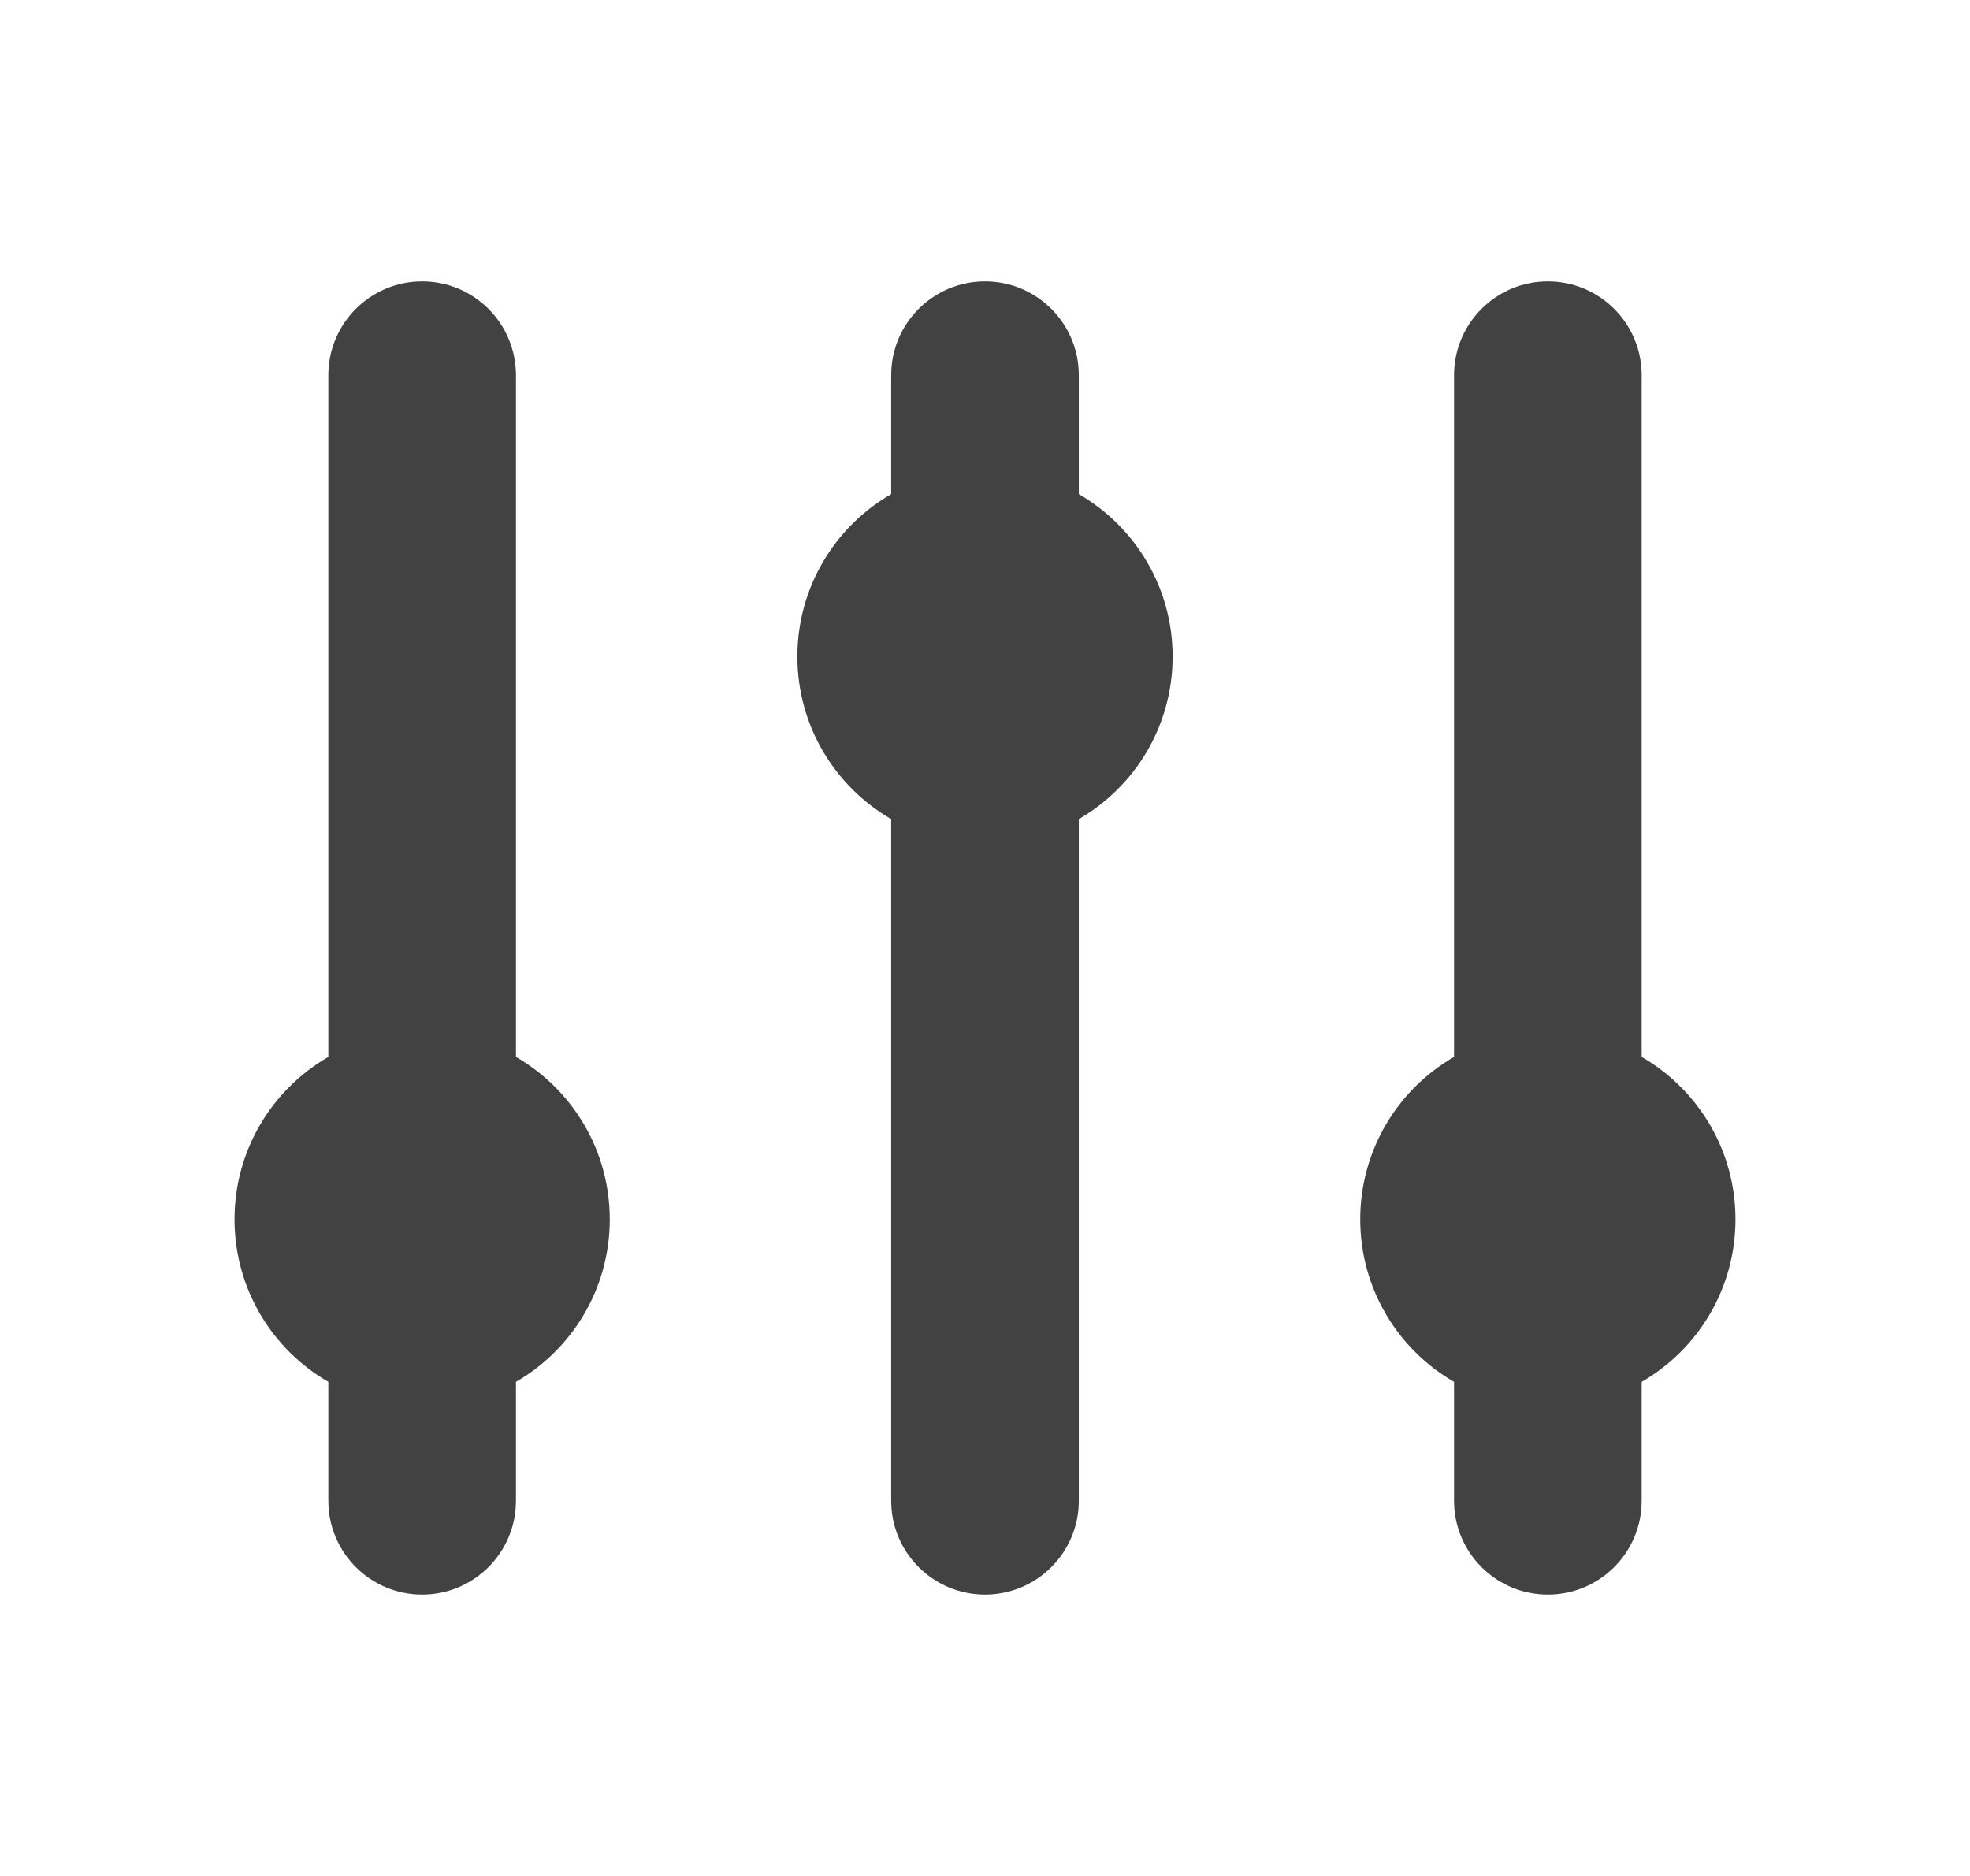 <svg width="21" height="20" viewBox="0 0 21 20" fill="none" xmlns="http://www.w3.org/2000/svg">
<path d="M5.5 4C5.5 3.448 5.052 3 4.5 3C3.948 3 3.5 3.448 3.5 4V11.268C2.902 11.613 2.5 12.26 2.5 13C2.5 13.74 2.902 14.387 3.5 14.732V16C3.5 16.552 3.948 17 4.5 17C5.052 17 5.5 16.552 5.5 16V14.732C6.098 14.387 6.5 13.74 6.5 13C6.5 12.26 6.098 11.613 5.5 11.268V4Z" fill="#424242"/>
<path d="M11.5 4C11.5 3.448 11.052 3 10.5 3C9.948 3 9.5 3.448 9.5 4V5.268C8.902 5.613 8.5 6.26 8.5 7C8.5 7.74 8.902 8.387 9.5 8.732V16C9.5 16.552 9.948 17 10.5 17C11.052 17 11.5 16.552 11.5 16V8.732C12.098 8.387 12.5 7.74 12.5 7C12.5 6.26 12.098 5.613 11.5 5.268V4Z" fill="#424242"/>
<path d="M16.5 3C17.052 3 17.5 3.448 17.5 4V11.268C18.098 11.613 18.5 12.26 18.5 13C18.5 13.74 18.098 14.387 17.5 14.732V16C17.5 16.552 17.052 17 16.5 17C15.948 17 15.5 16.552 15.5 16V14.732C14.902 14.387 14.5 13.74 14.5 13C14.5 12.26 14.902 11.613 15.5 11.268V4C15.5 3.448 15.948 3 16.5 3Z" fill="#424242"/>
</svg>
